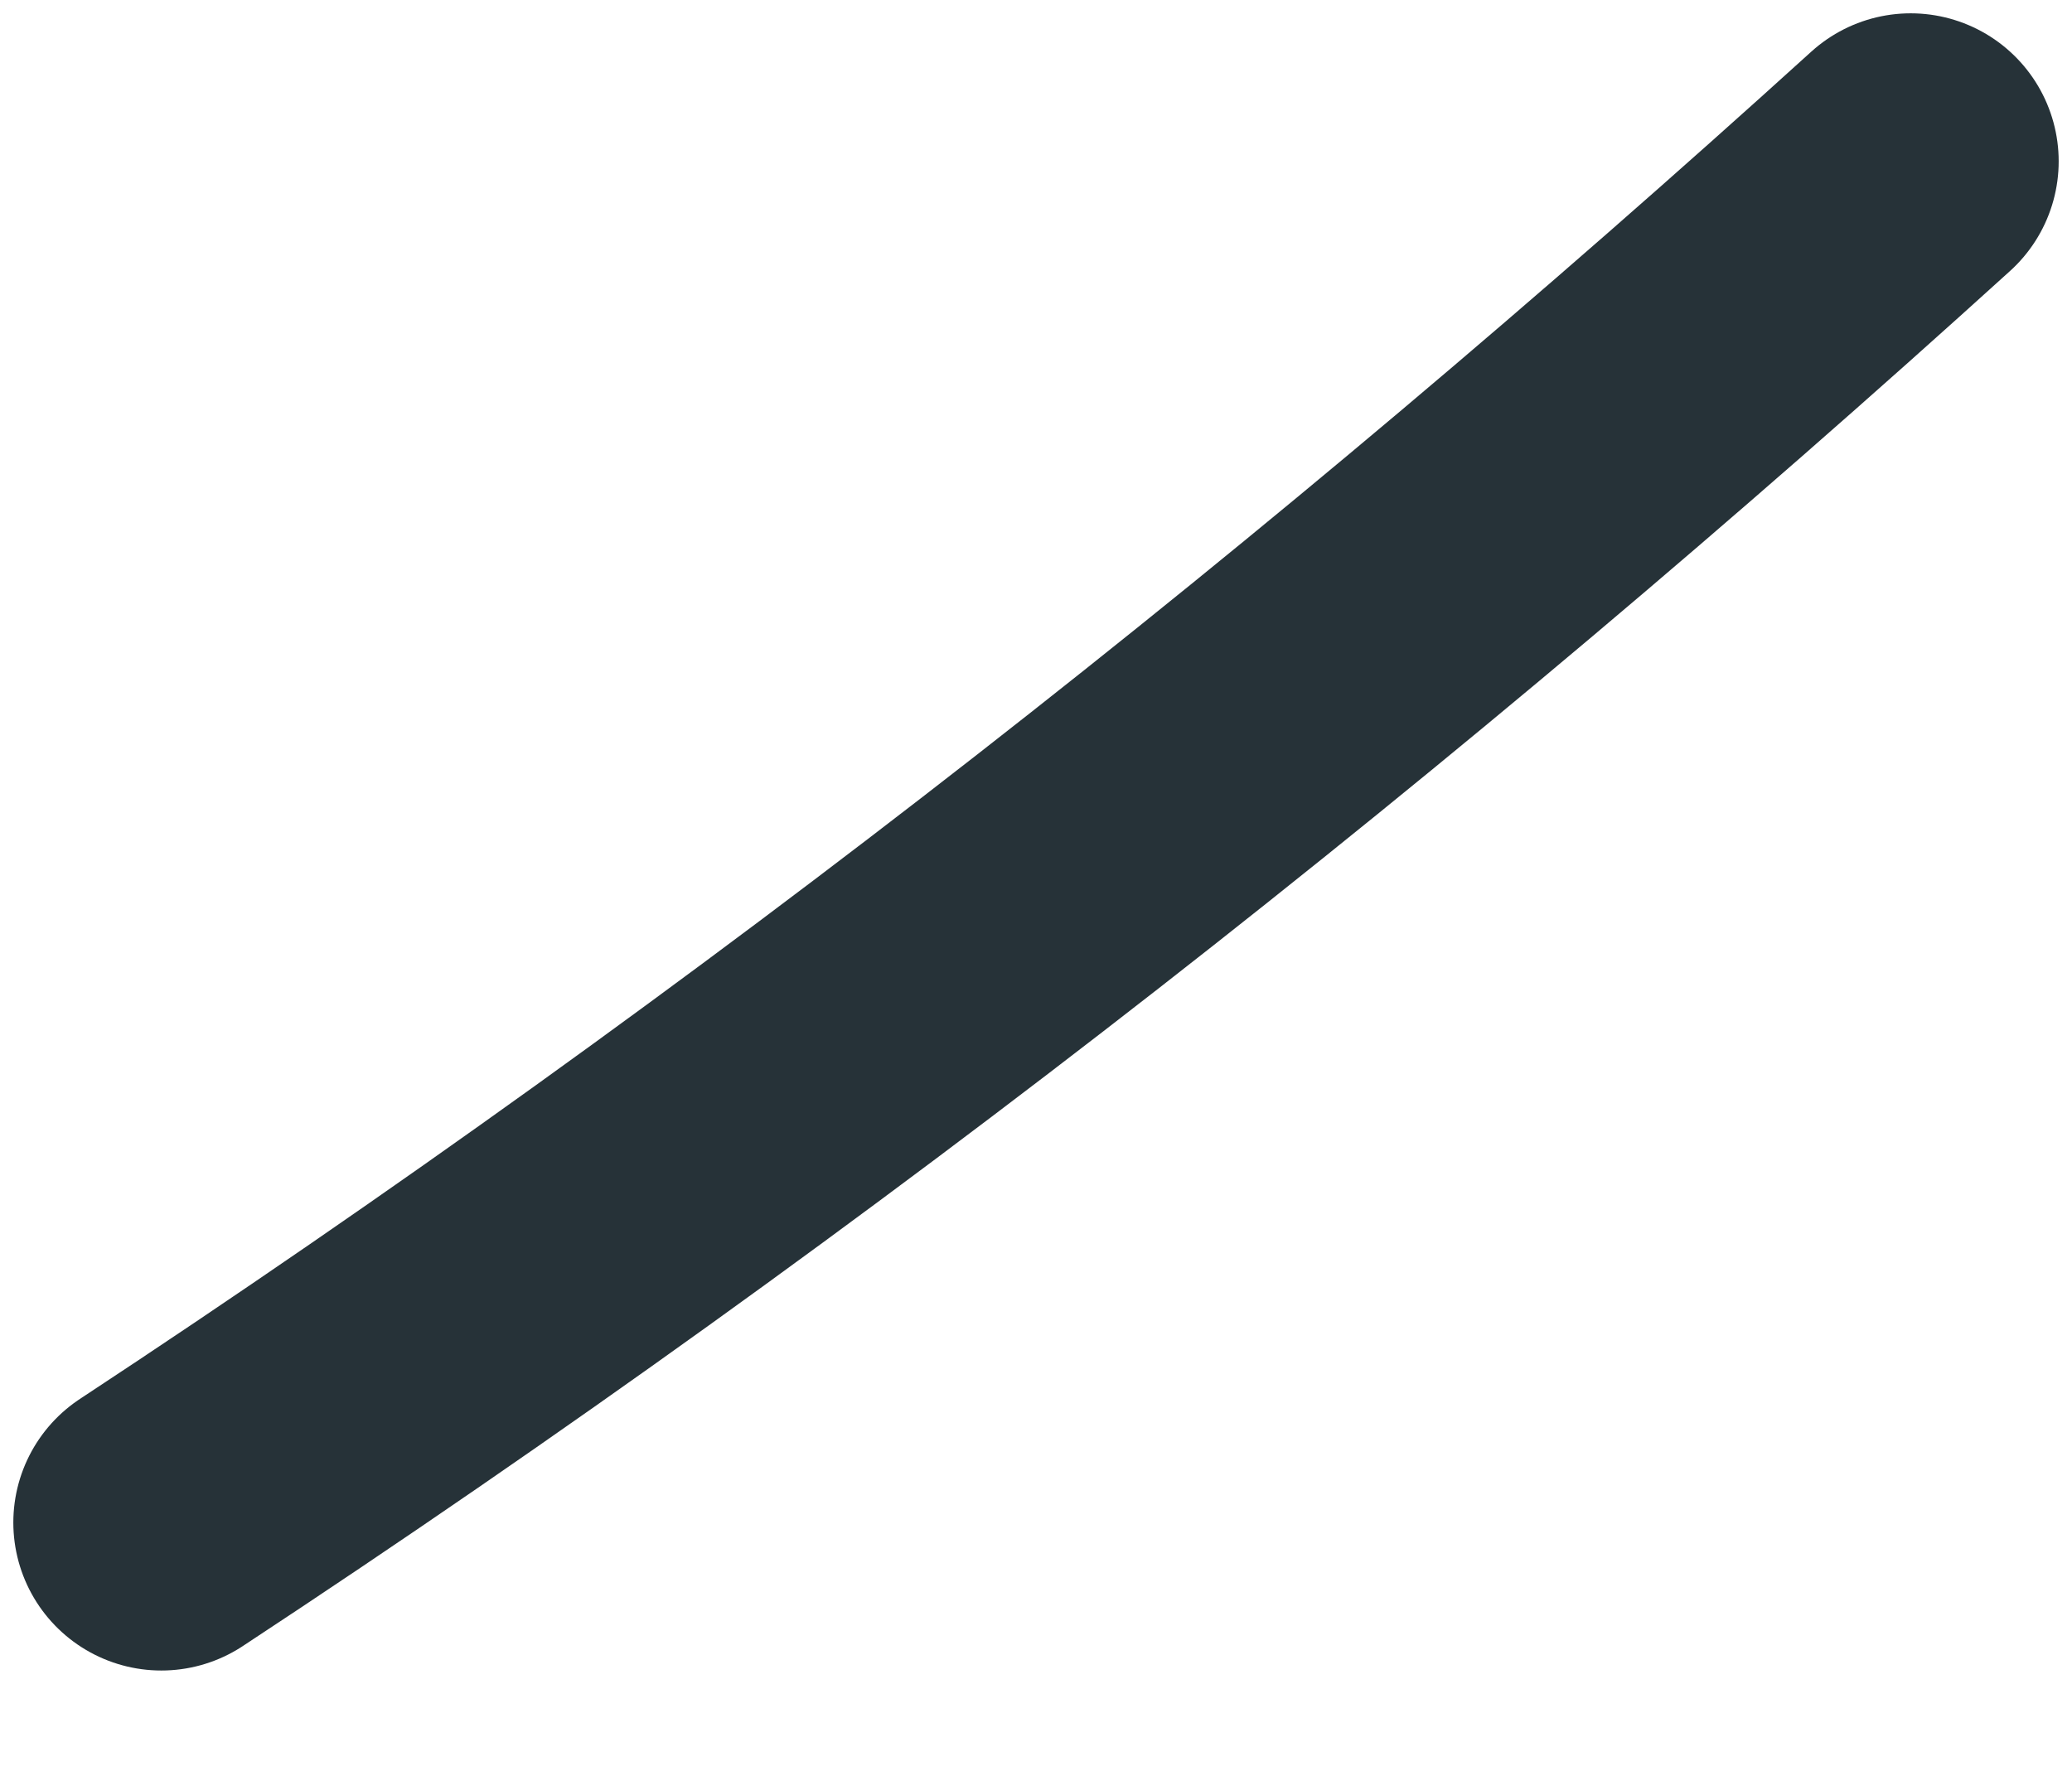 <svg width="7" height="6" viewBox="0 0 7 6" fill="none" xmlns="http://www.w3.org/2000/svg">
<path id="Vector" d="M6.455 0.545C4.626 2.204 2.659 3.753 0.545 5.144" stroke="#263238" stroke-miterlimit="10" stroke-linecap="round" stroke-linejoin="round"/>
</svg>
